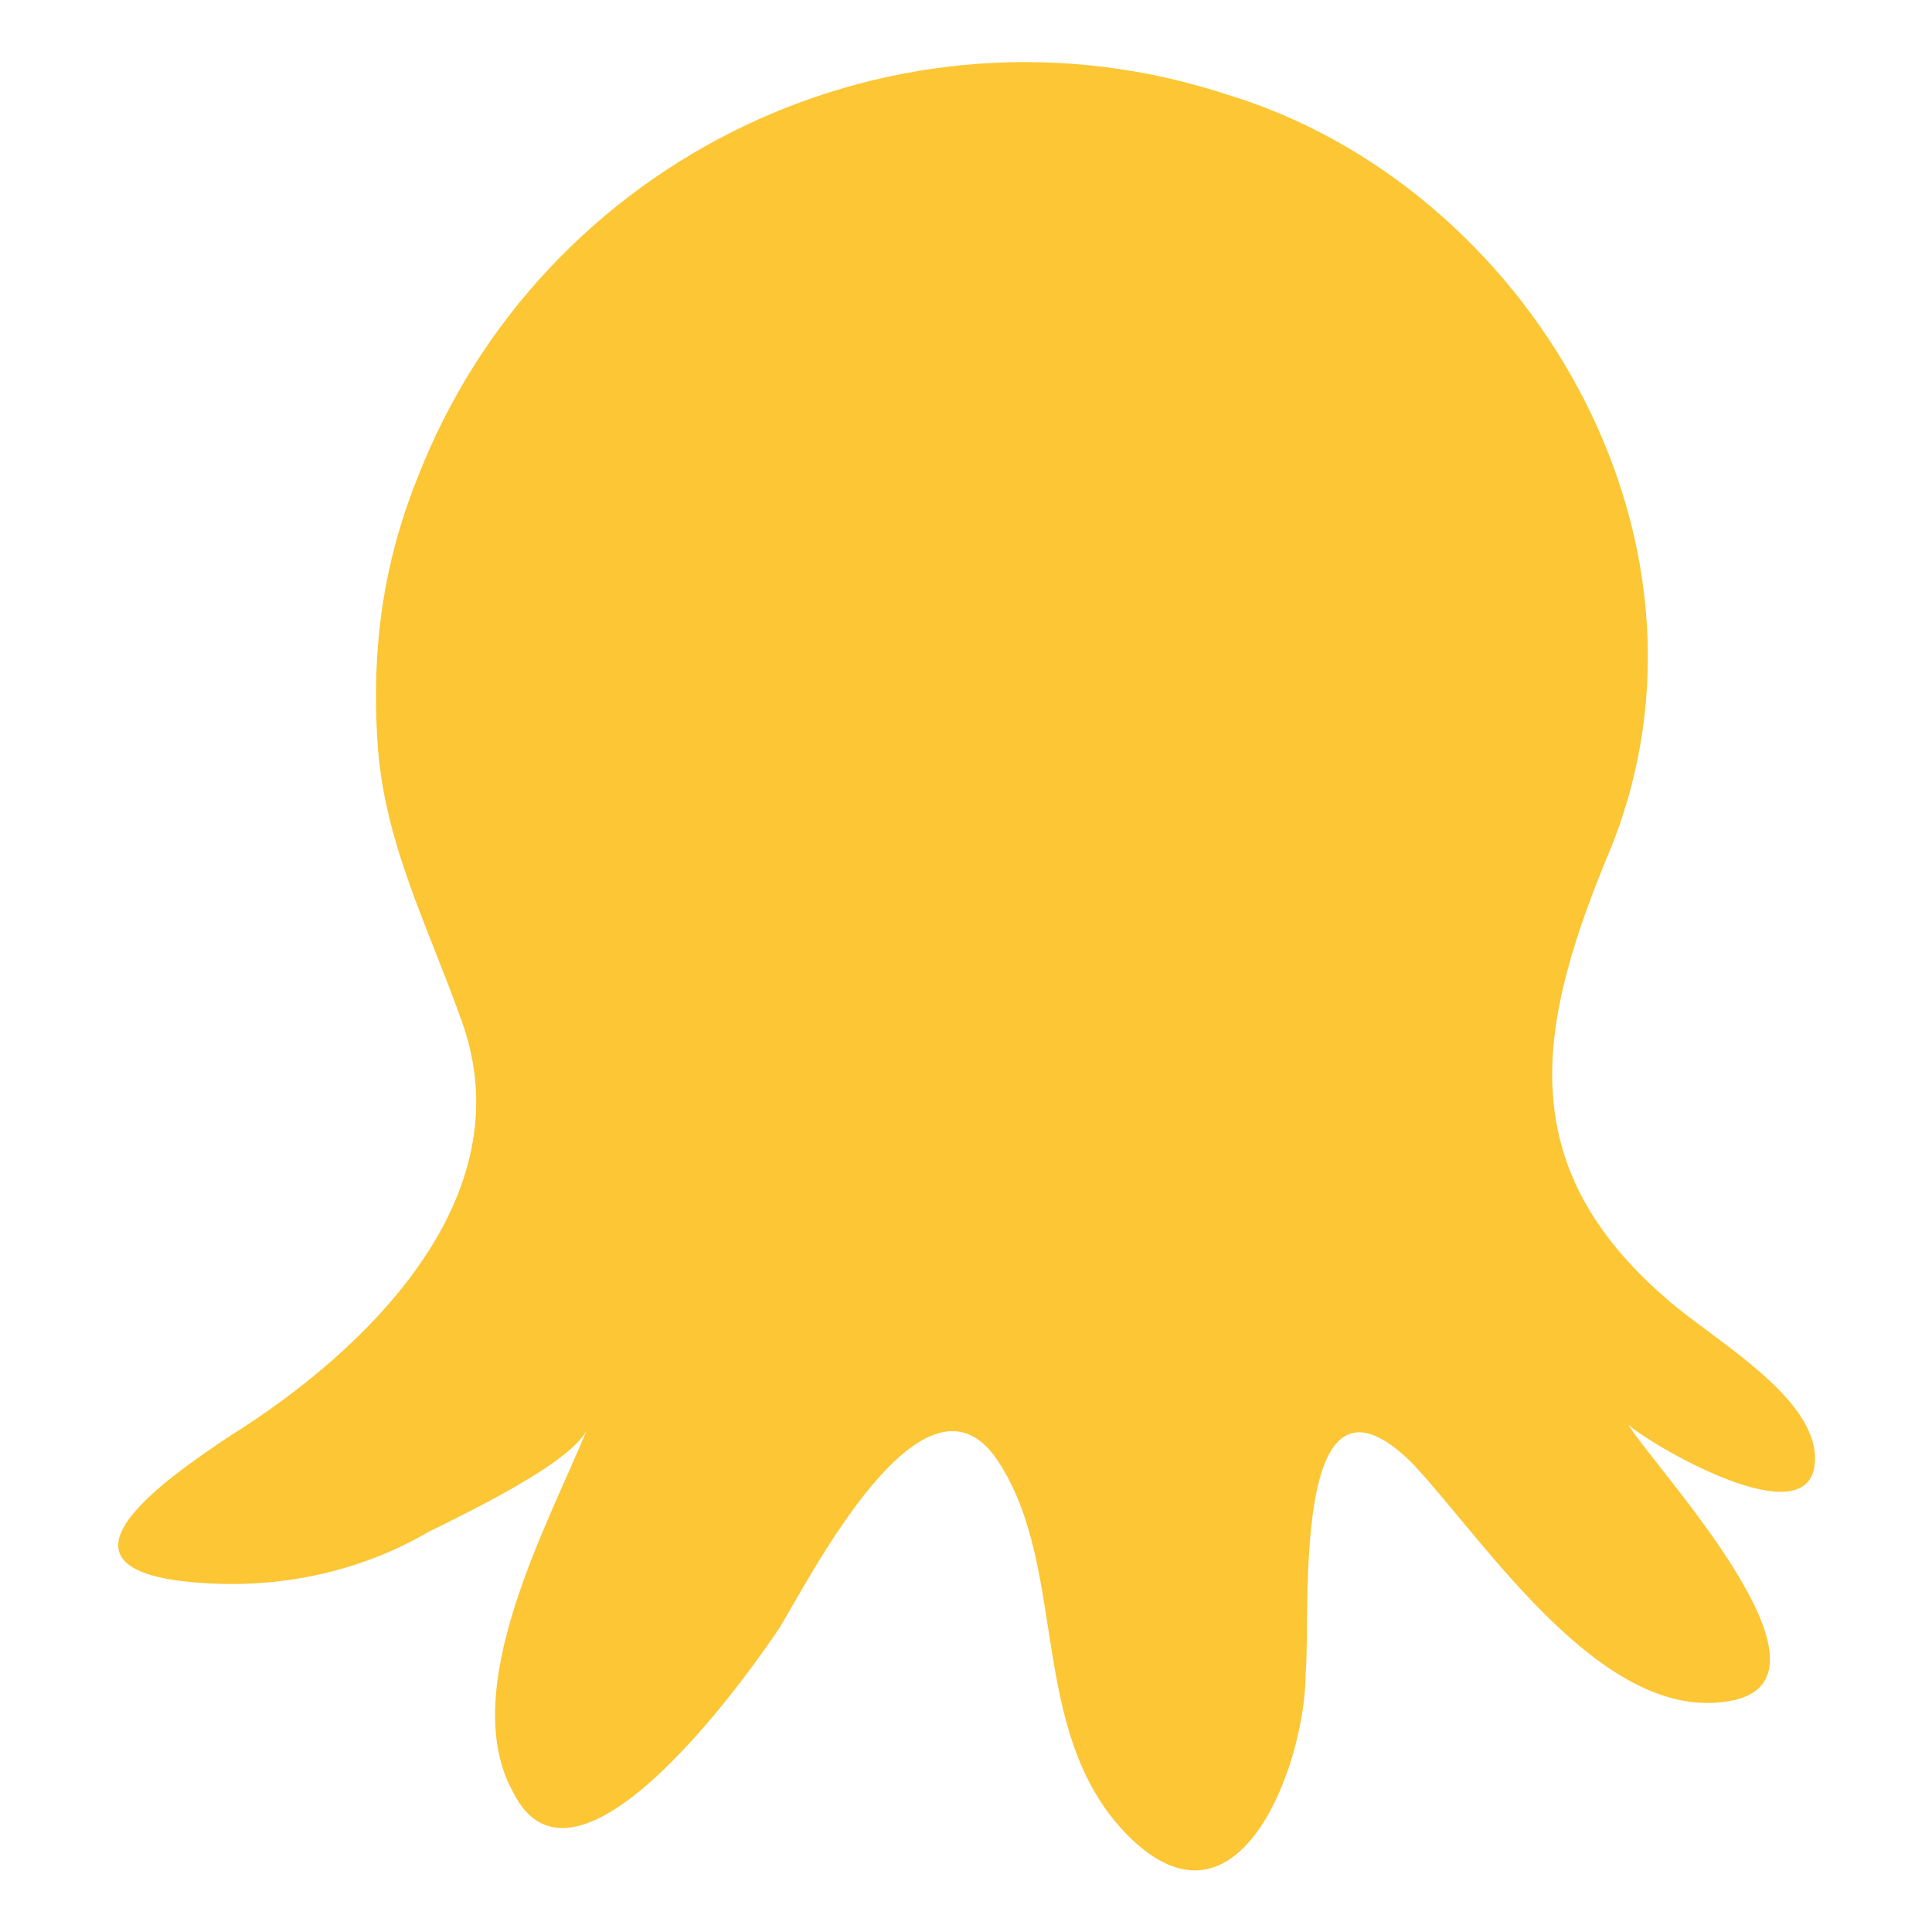 <?xml version="1.0" standalone="no"?><!DOCTYPE svg PUBLIC "-//W3C//DTD SVG 1.1//EN" "http://www.w3.org/Graphics/SVG/1.1/DTD/svg11.dtd"><svg t="1632818664579" class="icon" viewBox="0 0 1024 1024" version="1.1" xmlns="http://www.w3.org/2000/svg" p-id="10759" xmlns:xlink="http://www.w3.org/1999/xlink" width="48" height="48"><defs><style type="text/css"></style></defs><path d="M122 761c72-45 156-126 123-219-18-51-42-96-45-150-3-48 3-93 21-138C287 83 476-7 650 50c159 48 270 234 204 399-39 93-54 168 30 240 24 21 78 51 78 84 0 45-90-9-99-18 12 21 123 138 51 147-66 9-126-84-165-126-66-66-54 81-57 111 0 48-36 147-96 84-51-54-30-138-66-195-39-63-102 63-117 87-18 27-108 153-141 87-30-54 18-141 39-192-9 18-66 45-84 54-36 21-78 30-120 27-90-6-21-54 15-78z" fill="#FCC634" p-id="10760"></path></svg>